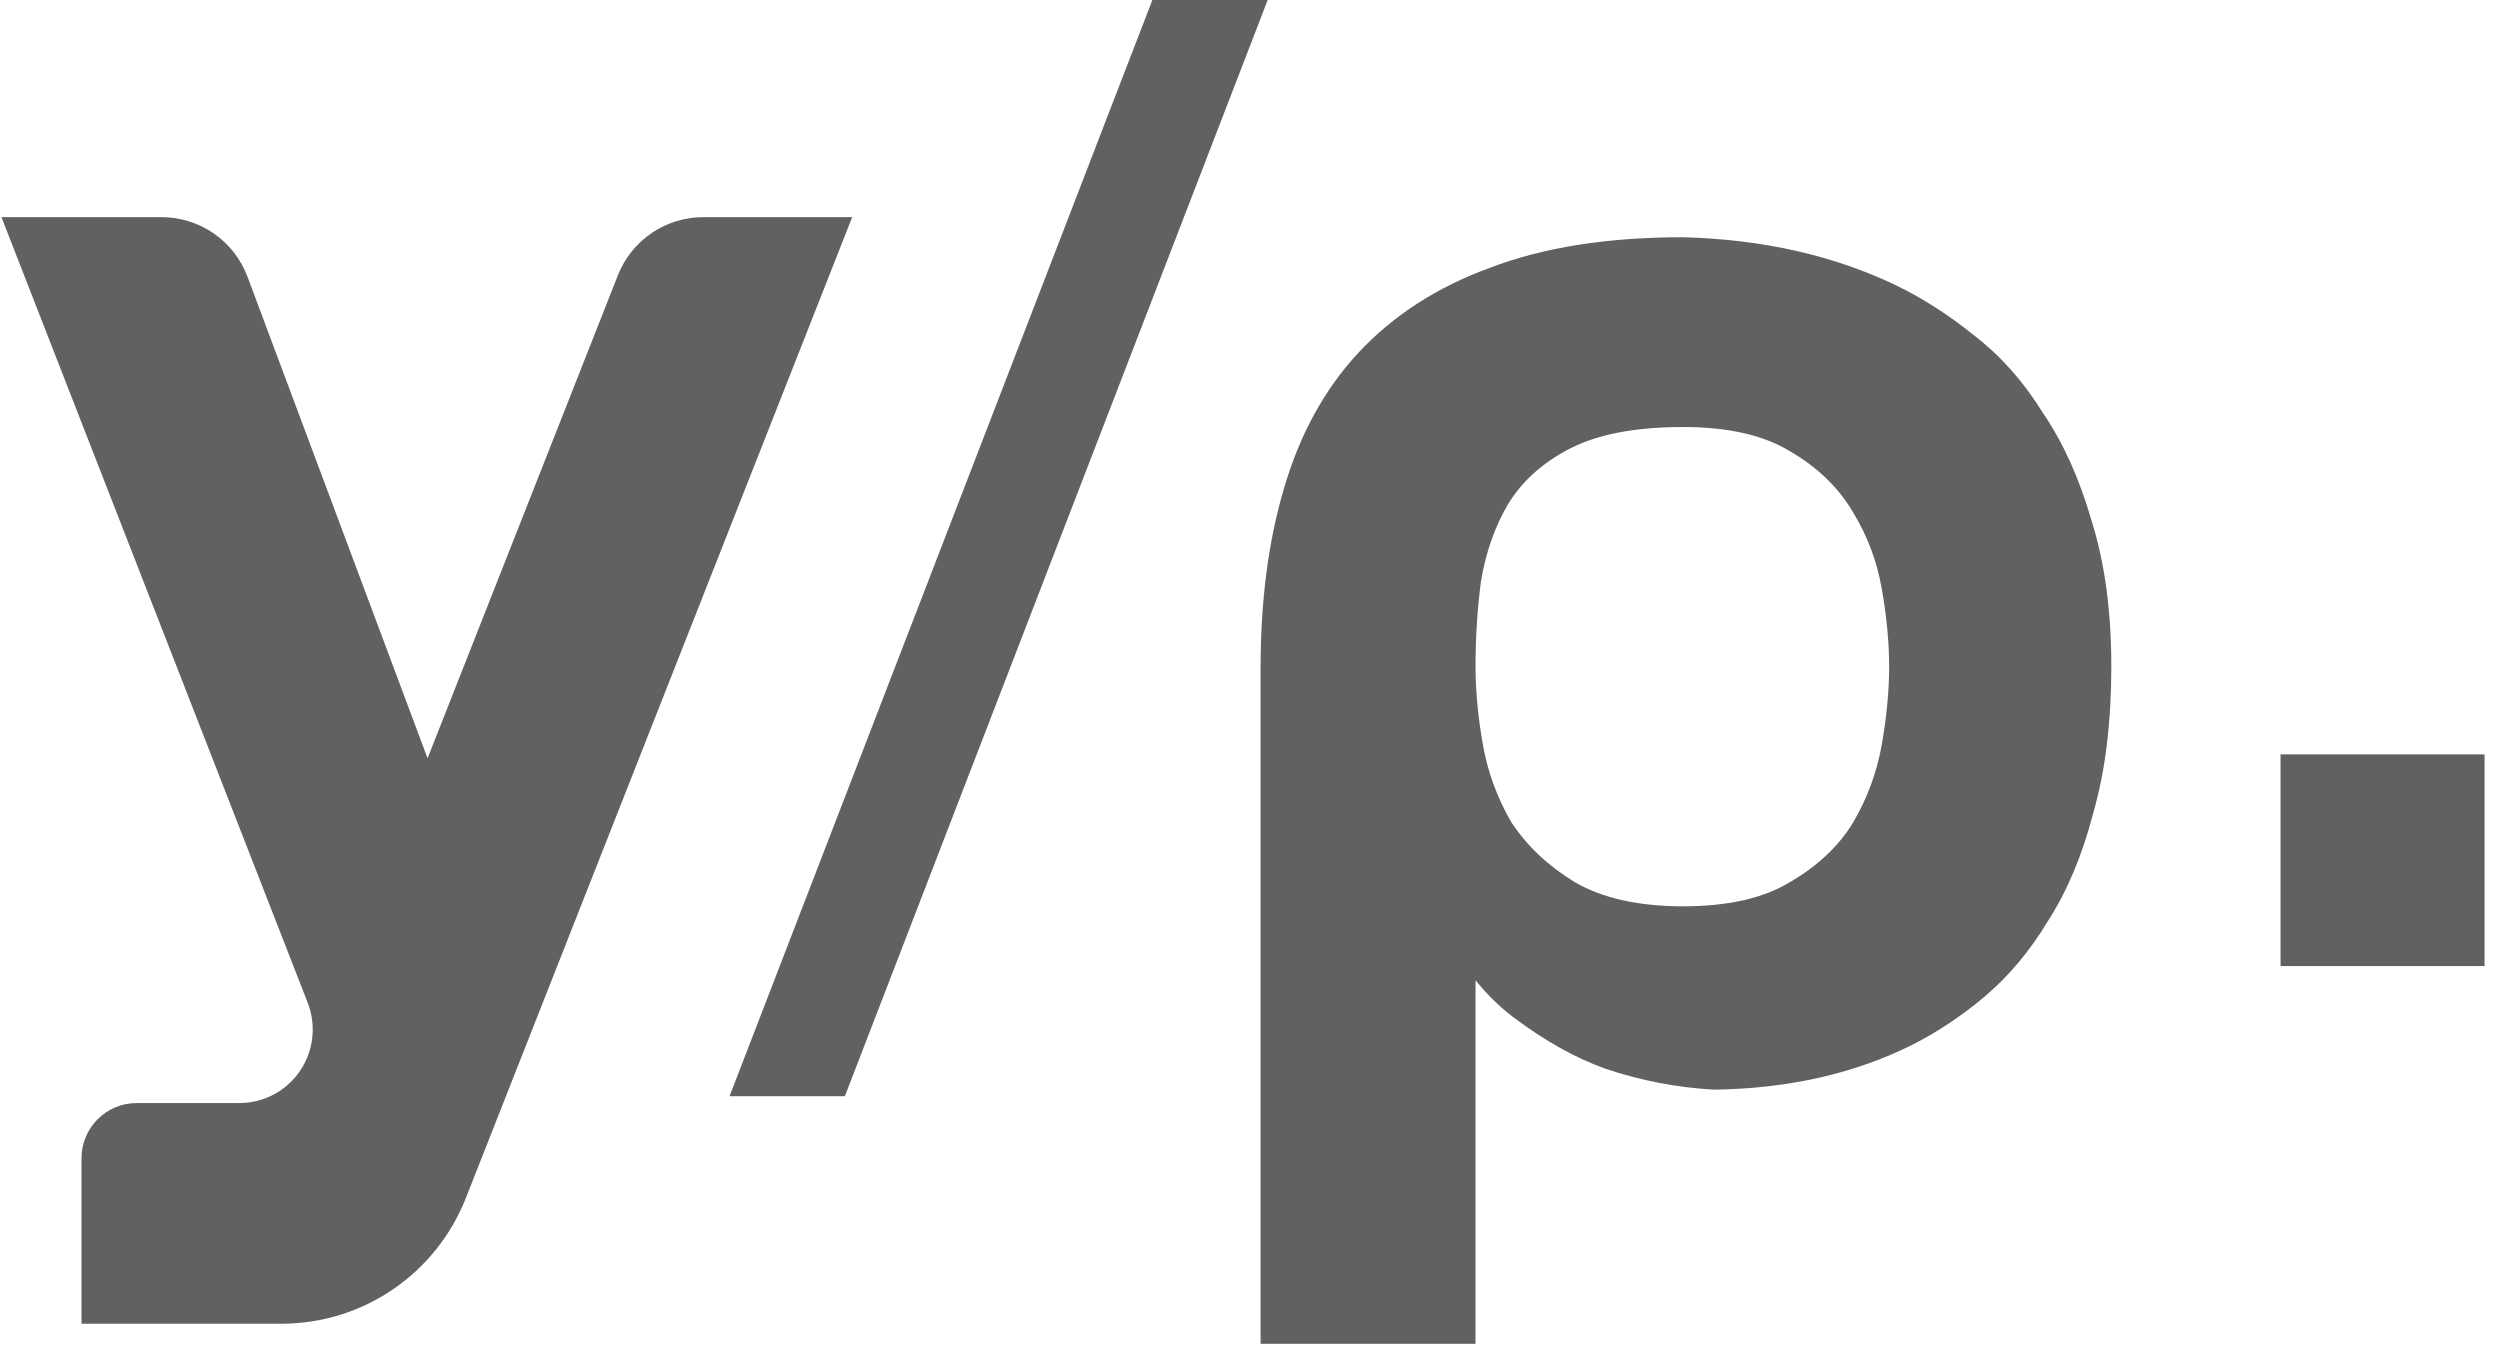 <svg width="137" height="74" viewBox="0 0 137 74" fill="none" xmlns="http://www.w3.org/2000/svg">
<path d="M92.241 23.401C89.668 23.401 87.622 23.782 86.105 24.546C84.587 25.31 83.432 26.338 82.64 27.631C81.914 28.865 81.419 30.275 81.156 31.862C80.957 33.39 80.859 34.947 80.859 36.533C80.859 37.826 80.99 39.236 81.254 40.764C81.518 42.292 82.046 43.731 82.838 45.083C83.696 46.376 84.851 47.463 86.302 48.344C87.82 49.225 89.8 49.666 92.241 49.666C94.683 49.666 96.629 49.225 98.081 48.344C99.599 47.463 100.754 46.376 101.546 45.083C102.337 43.731 102.865 42.292 103.129 40.764C103.393 39.236 103.525 37.826 103.525 36.533C103.525 35.24 103.393 33.83 103.129 32.303C102.865 30.775 102.337 29.365 101.546 28.072C100.754 26.72 99.599 25.604 98.081 24.723C96.629 23.841 94.683 23.401 92.241 23.401ZM69.08 36.621C69.08 32.919 69.509 29.629 70.367 26.75C71.224 23.812 72.577 21.344 74.425 19.346C76.338 17.29 78.747 15.732 81.65 14.675C84.554 13.558 88.084 13 92.241 13C96.597 13.117 100.49 13.999 103.921 15.644C105.373 16.349 106.792 17.26 108.177 18.377C109.629 19.493 110.883 20.903 111.939 22.607C113.06 24.253 113.951 26.221 114.611 28.513C115.337 30.804 115.7 33.478 115.7 36.533C115.7 39.589 115.37 42.262 114.71 44.554C114.116 46.846 113.291 48.814 112.236 50.459C111.246 52.105 110.091 53.485 108.771 54.602C107.517 55.66 106.198 56.541 104.812 57.246C101.645 58.833 98.015 59.655 93.924 59.714C91.878 59.596 89.899 59.215 87.985 58.568C86.335 57.98 84.653 57.04 82.937 55.748C81.222 54.455 79.803 52.575 78.681 50.107L80.859 52.663V73.64H69.08V36.621Z" fill="#616160"/>
<path d="M39.98 60.07H46.3L69.47 0H63.15L39.98 60.07Z" fill="#616160"/>
<path d="M136.154 41.34H124.974V52.94H136.154V41.34Z" fill="#616160"/>
<path d="M46.7 11.9H38.551C37.536 11.897 36.545 12.202 35.707 12.774C34.868 13.345 34.222 14.158 33.853 15.104L23.43 41.555L13.571 15.185C13.213 14.219 12.568 13.386 11.722 12.798C10.877 12.211 9.871 11.897 8.842 11.9H0.08L16.861 54.947C17.1 55.557 17.186 56.217 17.113 56.869C17.04 57.521 16.808 58.145 16.44 58.687C16.071 59.229 15.576 59.673 14.997 59.98C14.418 60.287 13.773 60.447 13.118 60.448H7.484C6.684 60.448 5.916 60.767 5.35 61.334C4.784 61.901 4.466 62.669 4.466 63.471V72.54H15.462C17.633 72.533 19.752 71.875 21.545 70.65C23.338 69.425 24.724 67.689 25.523 65.668L46.7 11.9Z" fill="#616160"/>
</svg>
